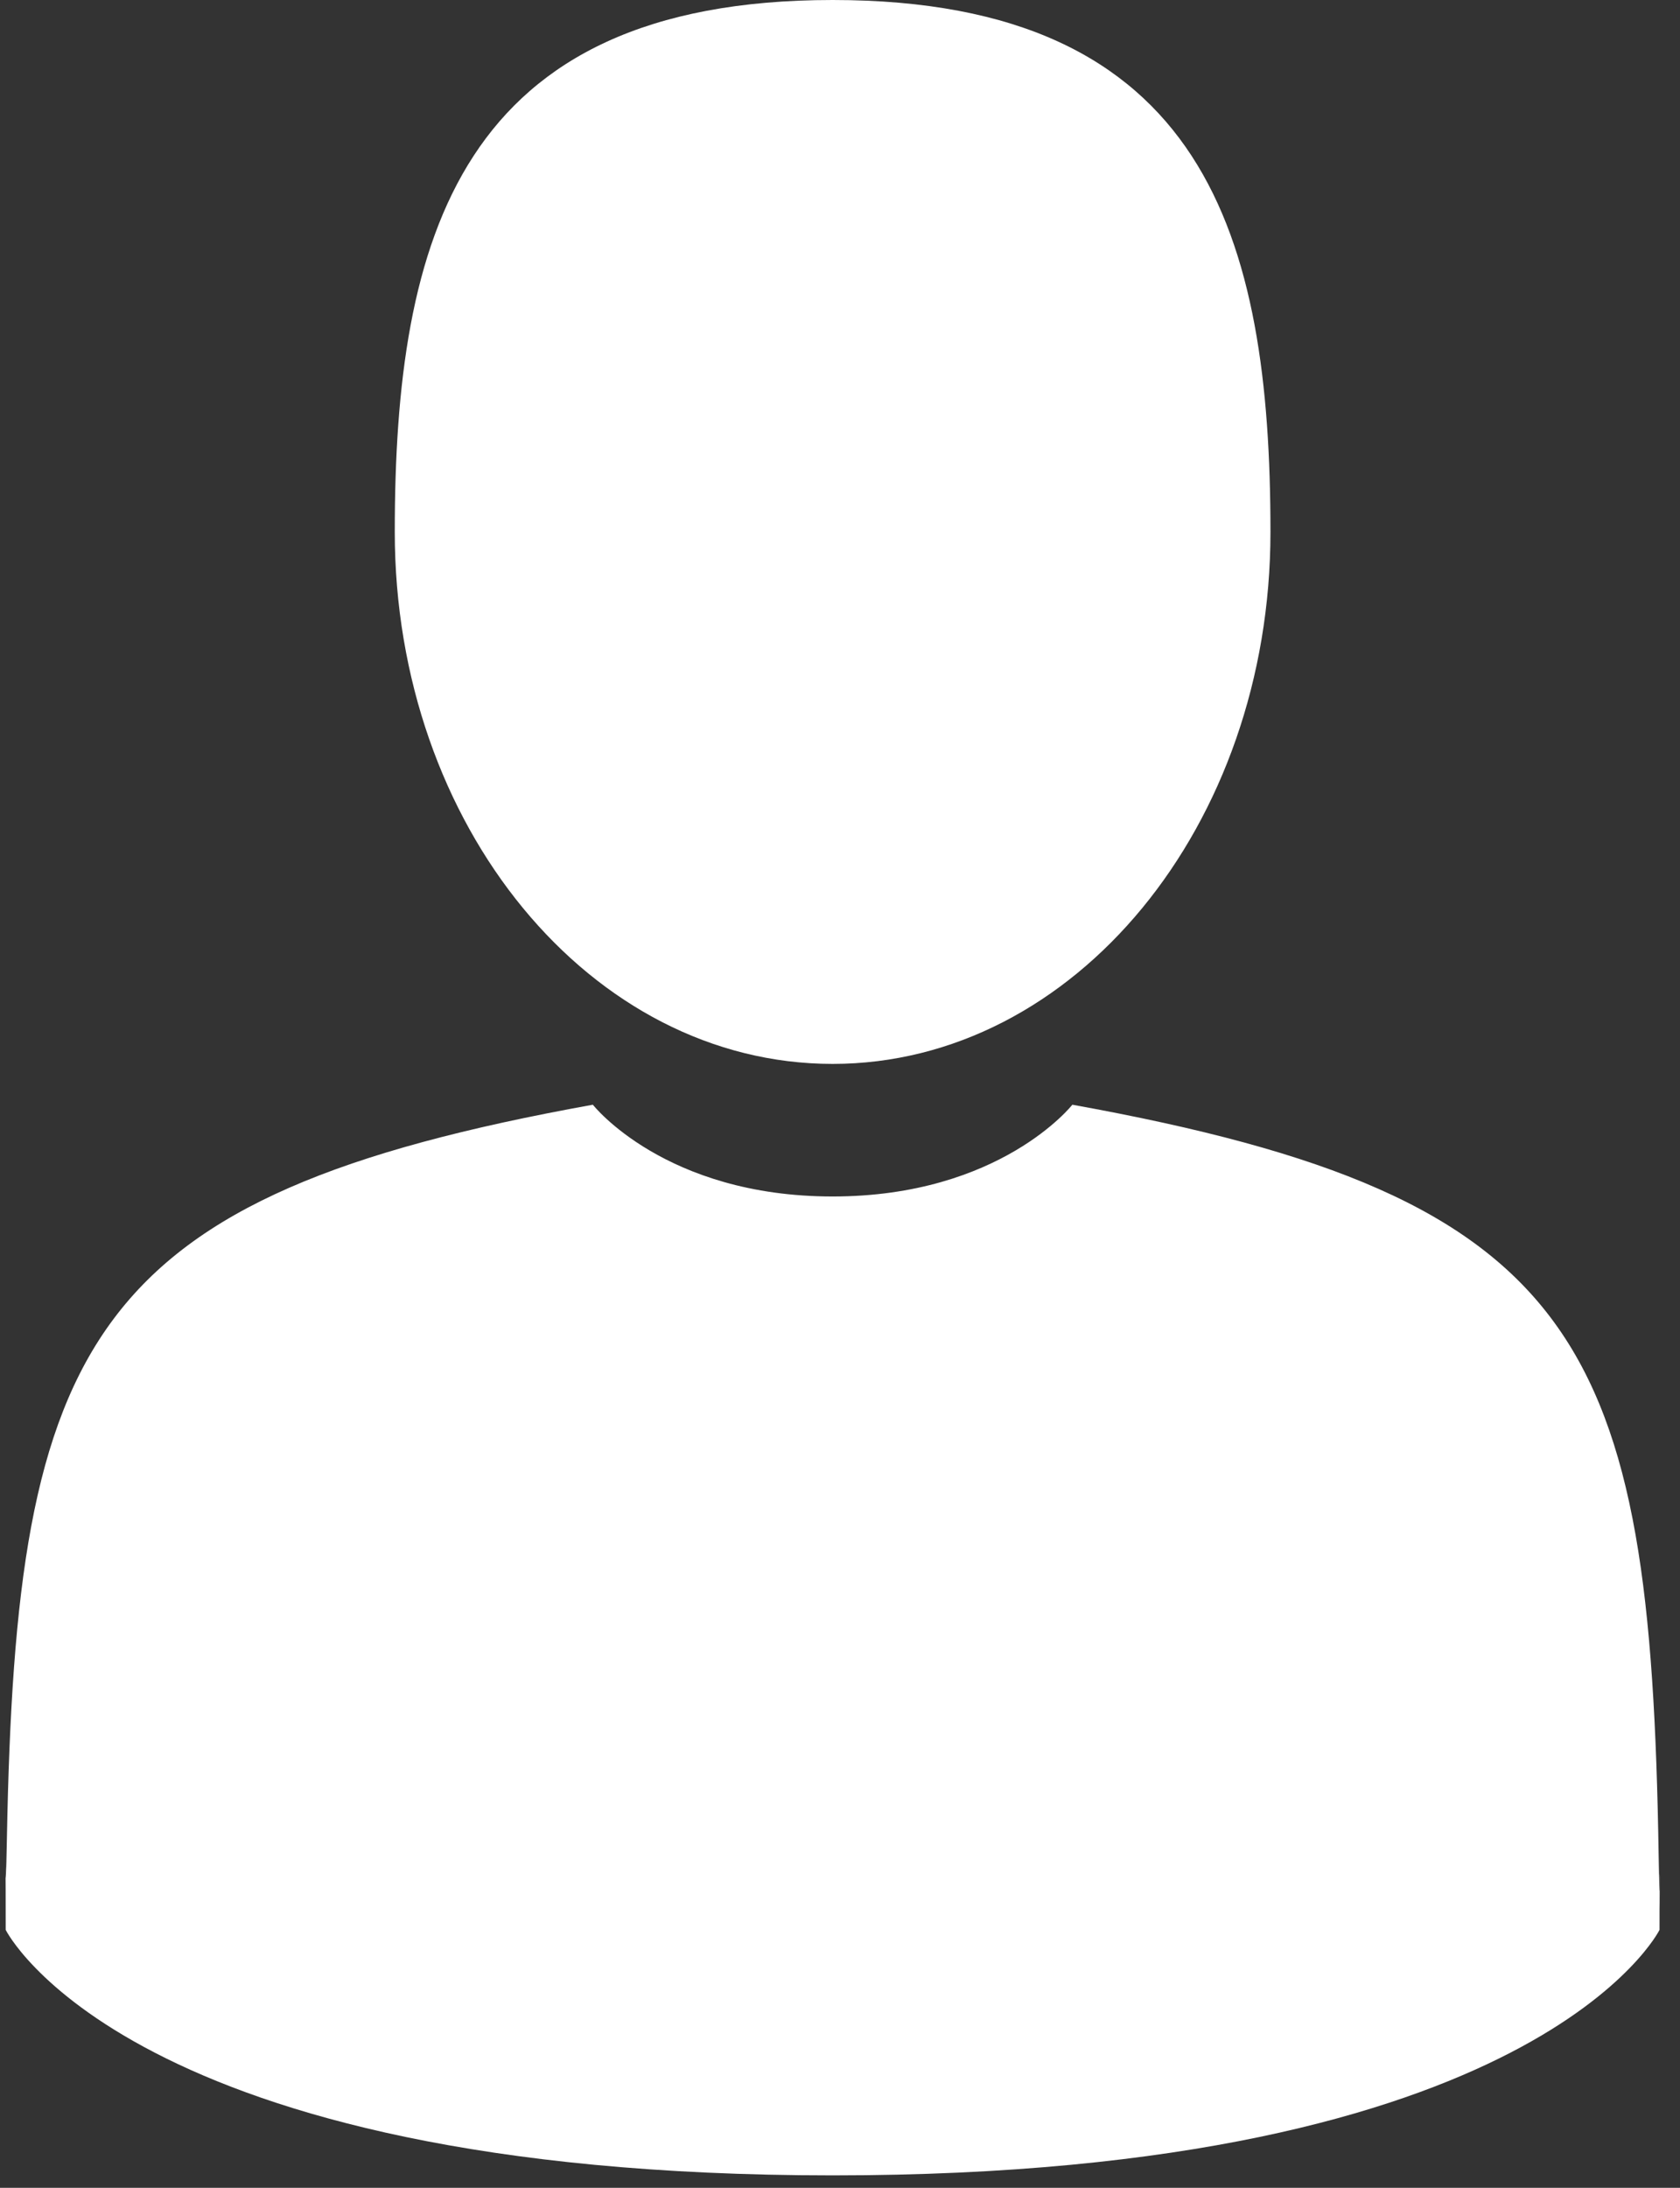 <?xml version="1.0" encoding="UTF-8"?>
<svg width="53px" height="69px" viewBox="0 0 53 69" version="1.1" xmlns="http://www.w3.org/2000/svg" xmlns:xlink="http://www.w3.org/1999/xlink">
    <rect x="0" y="0" width="53" height="69" fill="#333333" stroke="none"/>
    <!-- Generator: Sketch 48.2 (47327) - http://www.bohemiancoding.com/sketch -->
    <title>man-user (1)</title>
    <desc>Created with Sketch.</desc>
    <defs></defs>
    <g id="Map-View---CrowdEs" stroke="none" stroke-width="1" fill="none" fill-rule="evenodd" transform="translate(-811, -524)">
        <g id="man-user-(1)" transform="translate(811, 524)" fill="#FFFFFF" fill-rule="nonzero">
            <path d="M26.267,33.554 C33.895,33.554 40.08,26.043 40.08,16.777 C40.08,7.511 38.049,0 26.267,0 C14.485,0 12.454,7.511 12.454,16.777 C12.454,26.043 18.639,33.554 26.267,33.554 Z" id="Shape"></path>
            <path d="M0.183,59.611 C0.177,58.189 0.17,59.21 0.183,59.611 Z" id="Shape"></path>
            <path d="M52.355,60.21 C52.376,59.875 52.362,57.886 52.355,60.21 Z" id="Shape"></path>
            <path d="M52.326,58.493 C52.07,42.352 49.962,37.753 33.83,34.841 C33.83,34.841 31.56,37.735 26.267,37.735 C20.974,37.735 18.703,34.841 18.703,34.841 C2.748,37.721 0.512,42.252 0.218,57.969 C0.193,59.252 0.182,59.319 0.178,59.17 C0.179,59.45 0.18,59.966 0.18,60.866 C0.18,60.866 4.021,68.608 26.267,68.608 C48.513,68.608 52.354,60.866 52.354,60.866 C52.354,60.288 52.354,59.886 52.355,59.612 C52.351,59.704 52.342,59.525 52.326,58.493 Z" id="Shape"></path>
        </g>
    </g>
</svg>